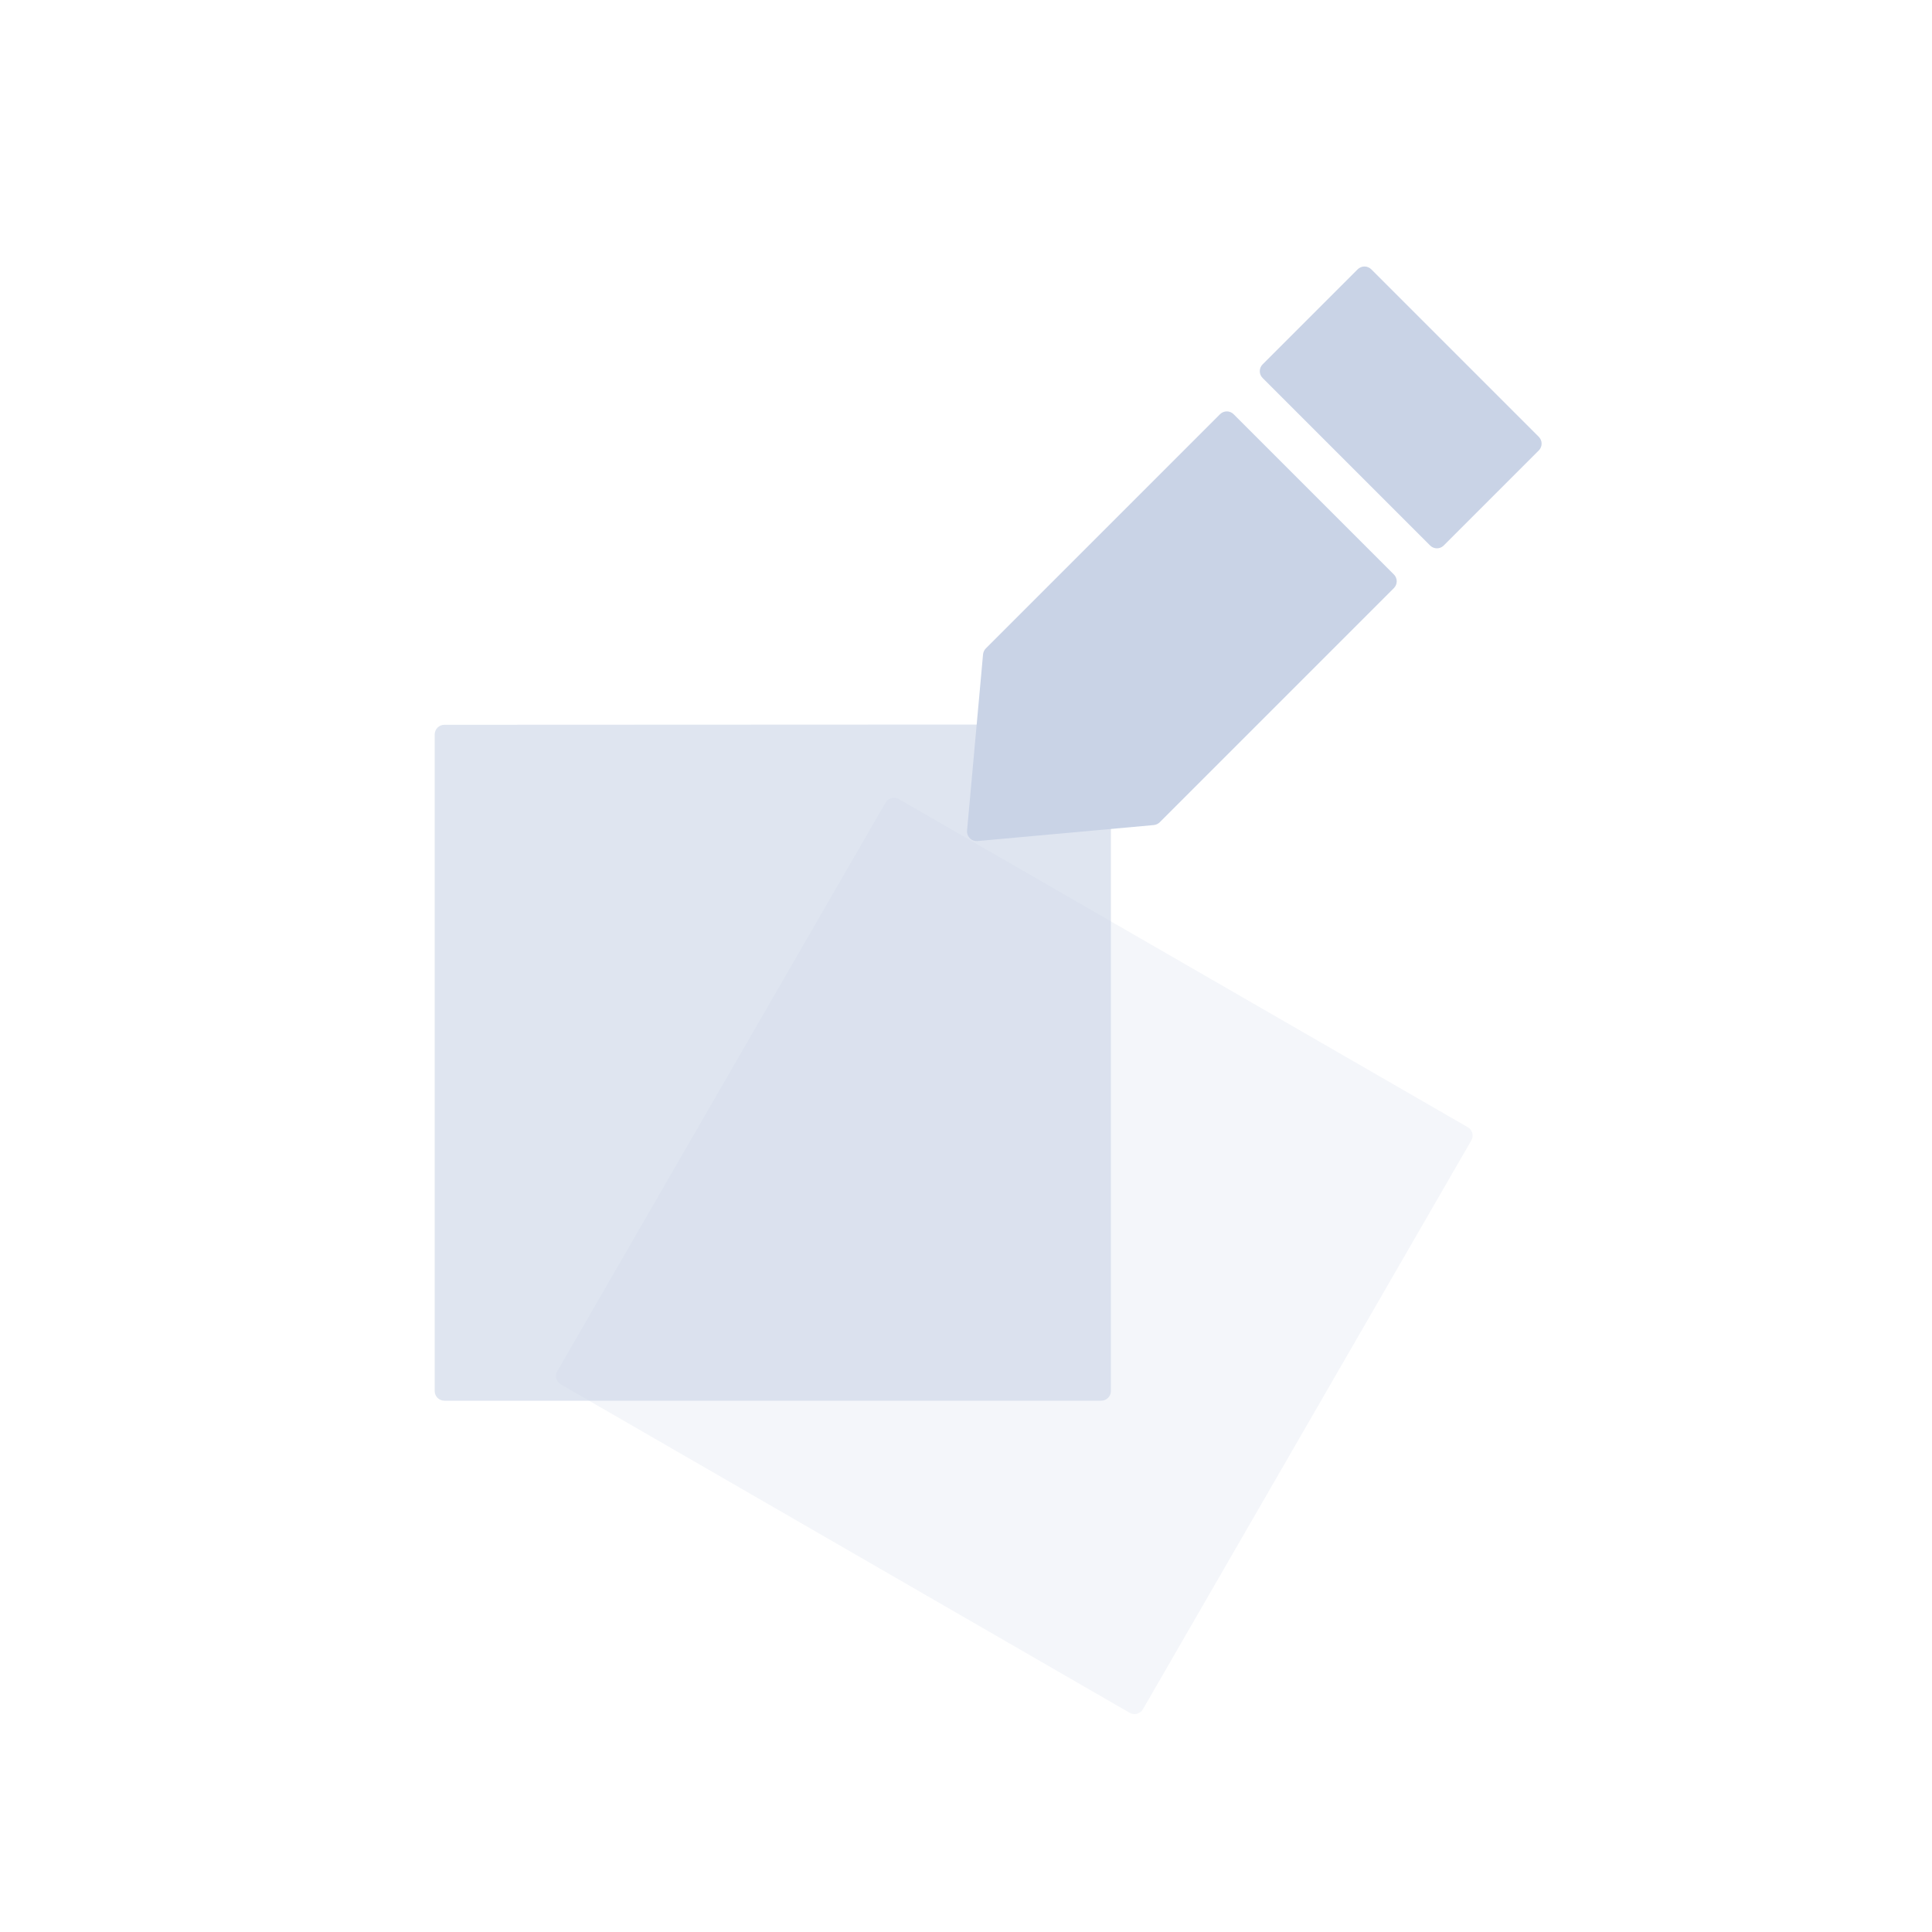 <?xml version="1.0" encoding="UTF-8"?>
<svg width="40px" height="40px" viewBox="0 0 40 40" version="1.1" xmlns="http://www.w3.org/2000/svg" xmlns:xlink="http://www.w3.org/1999/xlink">
    <title>icon/xiugaipeizhun</title>
    <g id="icon/xiugaipeizhun" stroke="none" stroke-width="1" fill="none" fill-rule="evenodd">
        <path d="M14.2,19.006 L27.8,19 C27.91,19 28,19.089 28,19.2 C28,19.2 28,19.2 28,19.2 L28,32.8 C28,32.91 27.91,33 27.8,33 L14.2,33 C14.09,33 14,32.91 14,32.8 L14,19.206 C14,19.096 14.09,19.006 14.2,19.006 Z" id="矩形备份" fill-opacity="0.2" fill="#C9D3E6" transform="translate(21, 26) rotate(-330) translate(-21, -26) "></path>
        <path d="M9.2,15.006 L22.8,15 C22.91,15 23,15.089 23,15.2 C23,15.2 23,15.2 23,15.2 L23,28.8 C23,28.91 22.91,29 22.8,29 L9.2,29 C9.09,29 9,28.91 9,28.8 L9,15.206 C9,15.096 9.09,15.006 9.2,15.006 Z" id="矩形" fill-opacity="0.6" fill="#C9D3E6"></path>
        <path d="M25.541,8.576 L28.859,11.894 C28.937,11.972 28.937,12.098 28.859,12.176 L24.011,17.024 C23.978,17.057 23.934,17.077 23.888,17.082 L20.239,17.413 C20.129,17.423 20.032,17.342 20.022,17.232 L20.022,17.196 L20.022,17.196 L20.353,13.547 C20.358,13.501 20.378,13.457 20.411,13.424 L25.259,8.576 C25.337,8.498 25.463,8.498 25.541,8.576 Z M28.391,5.576 L31.859,9.044 C31.937,9.122 31.937,9.248 31.859,9.326 L29.891,11.294 C29.813,11.372 29.687,11.372 29.609,11.294 L26.141,7.826 C26.063,7.748 26.063,7.622 26.141,7.544 L28.109,5.576 C28.187,5.498 28.313,5.498 28.391,5.576 Z" id="形状结合" fill="#C9D3E6"></path>
    </g>
</svg>